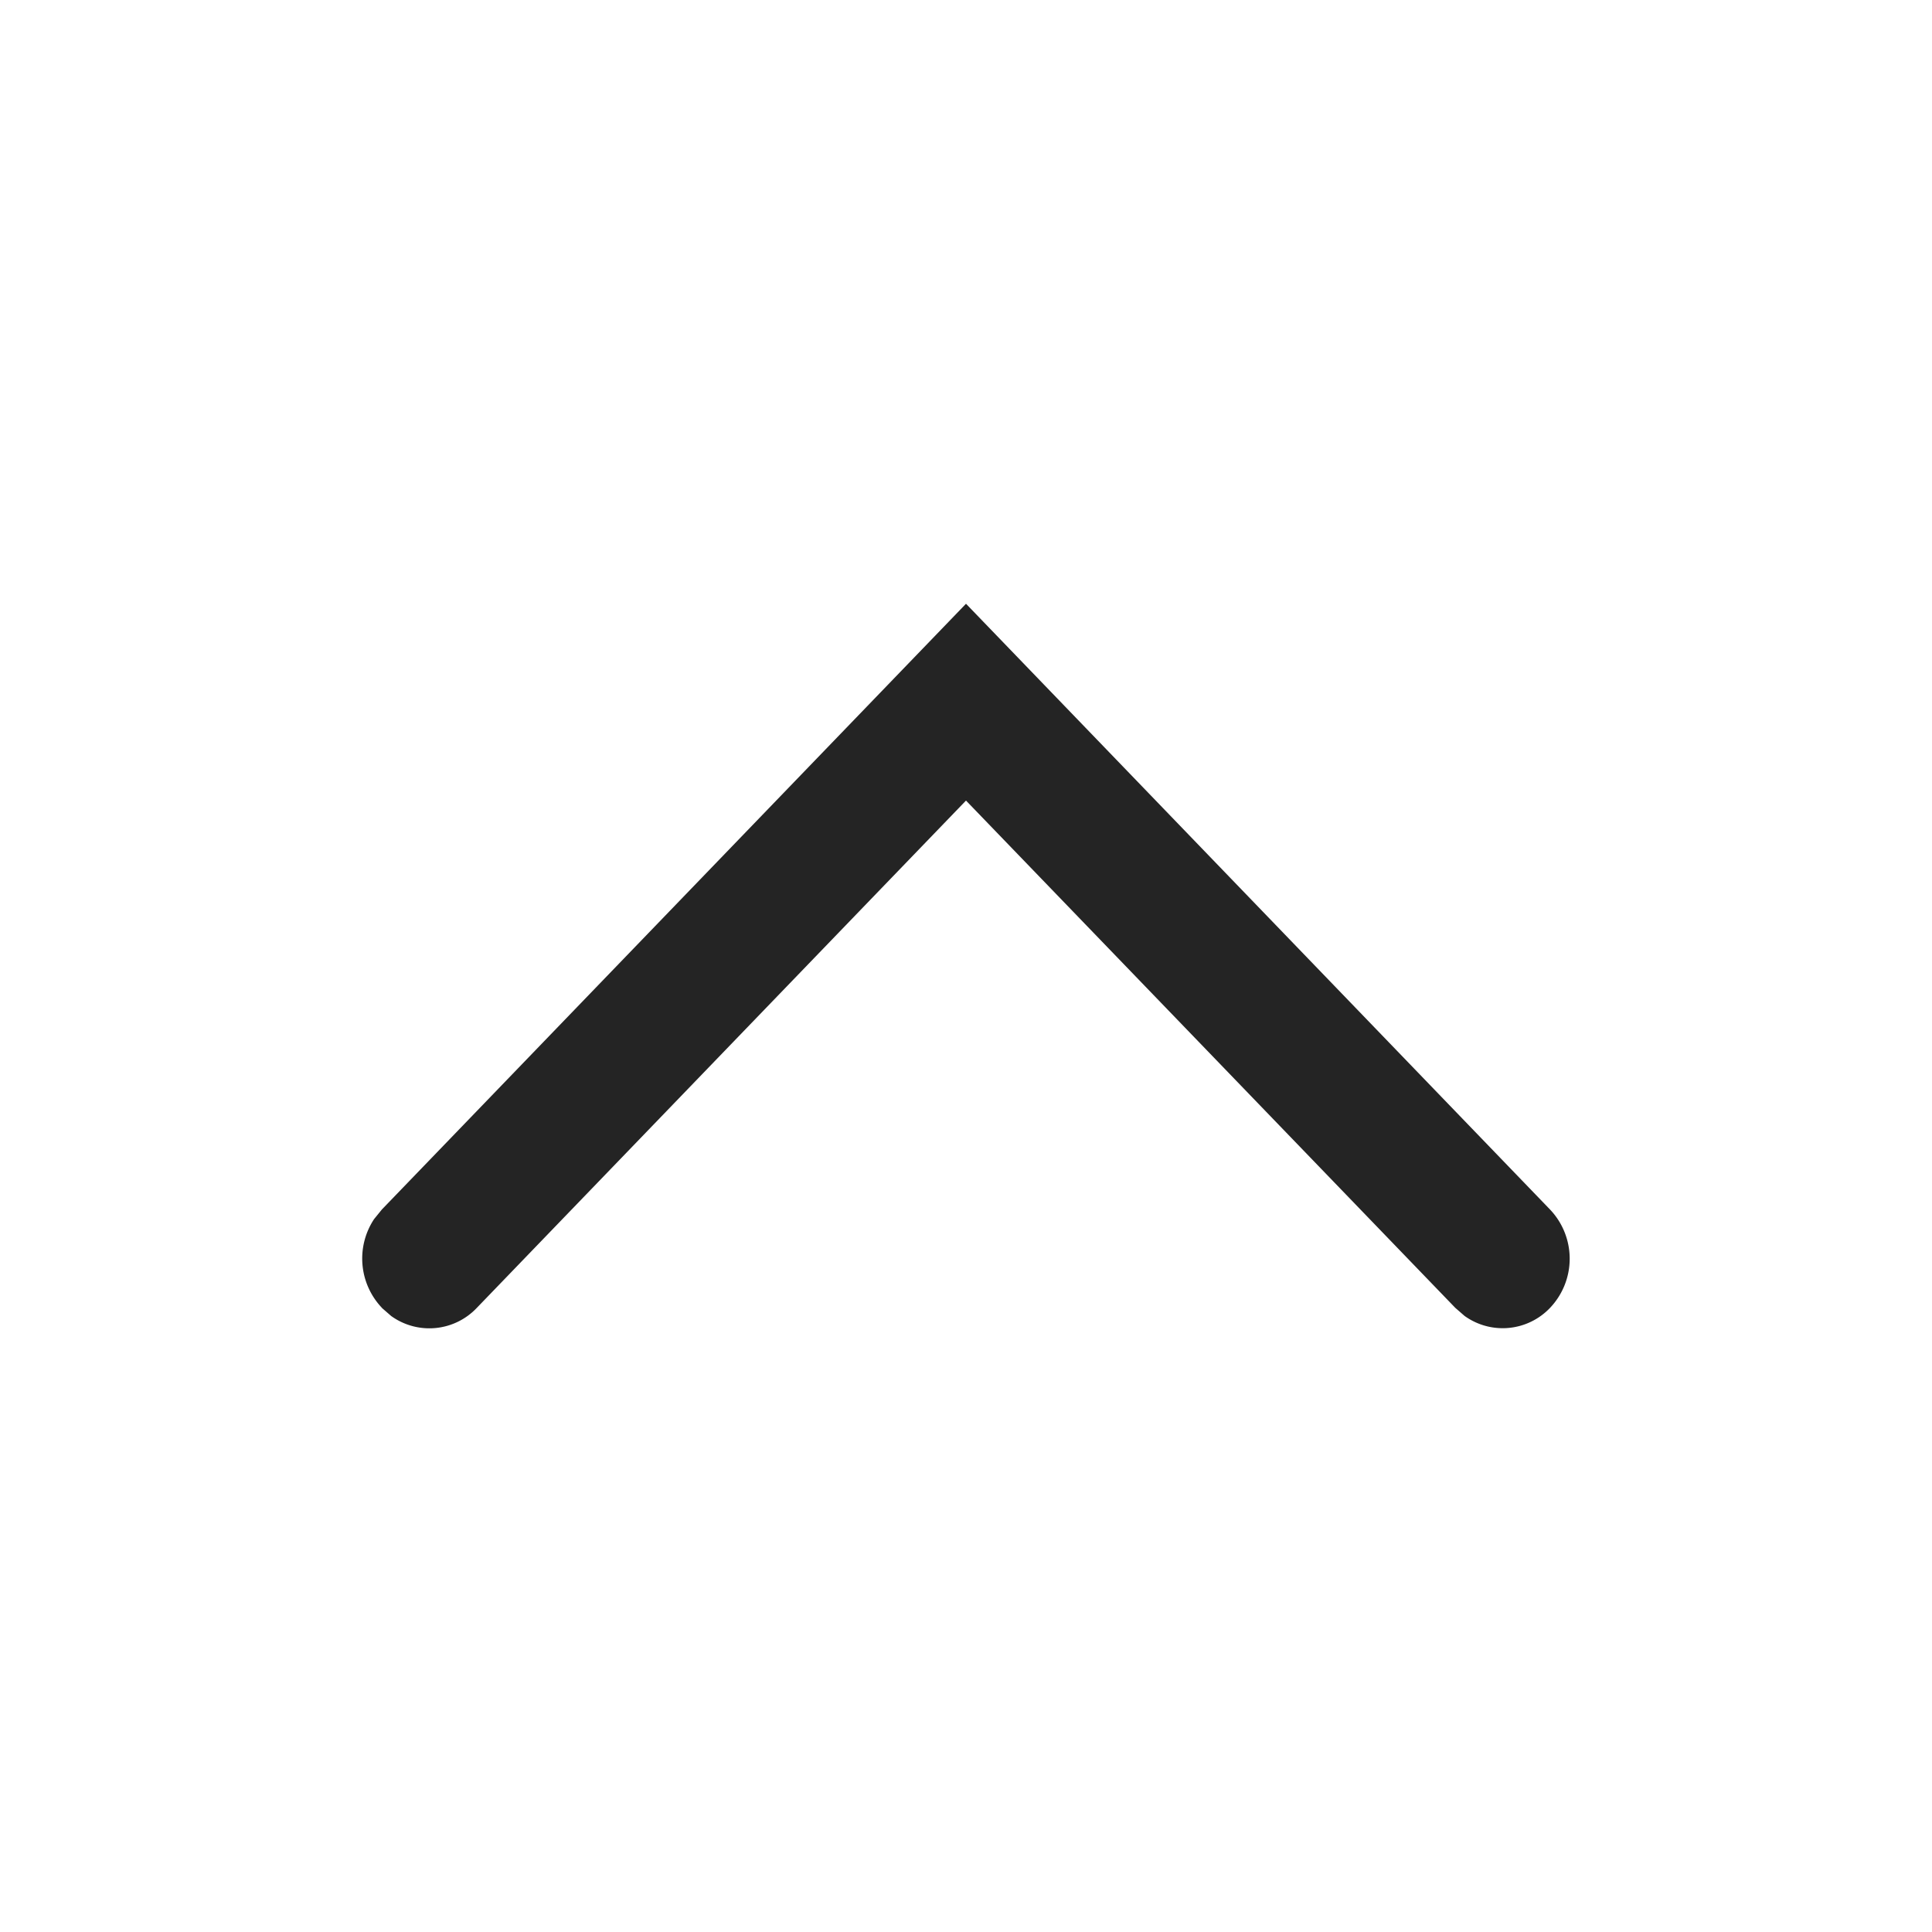 <svg width="16" height="16" fill="none" viewBox="0 0 16 16">
  <path fill="#242424" fill-rule="evenodd" d="M3.163 10.831a.592.592 0 0 1-.065-.735l.065-.08L8 5l4.837 5.017a.591.591 0 0 1 0 .814.541.541 0 0 1-.708.067l-.077-.067L8 6.63l-4.052 4.202a.541.541 0 0 1-.708.067l-.077-.067Z" clip-rule="evenodd"/>
</svg>
